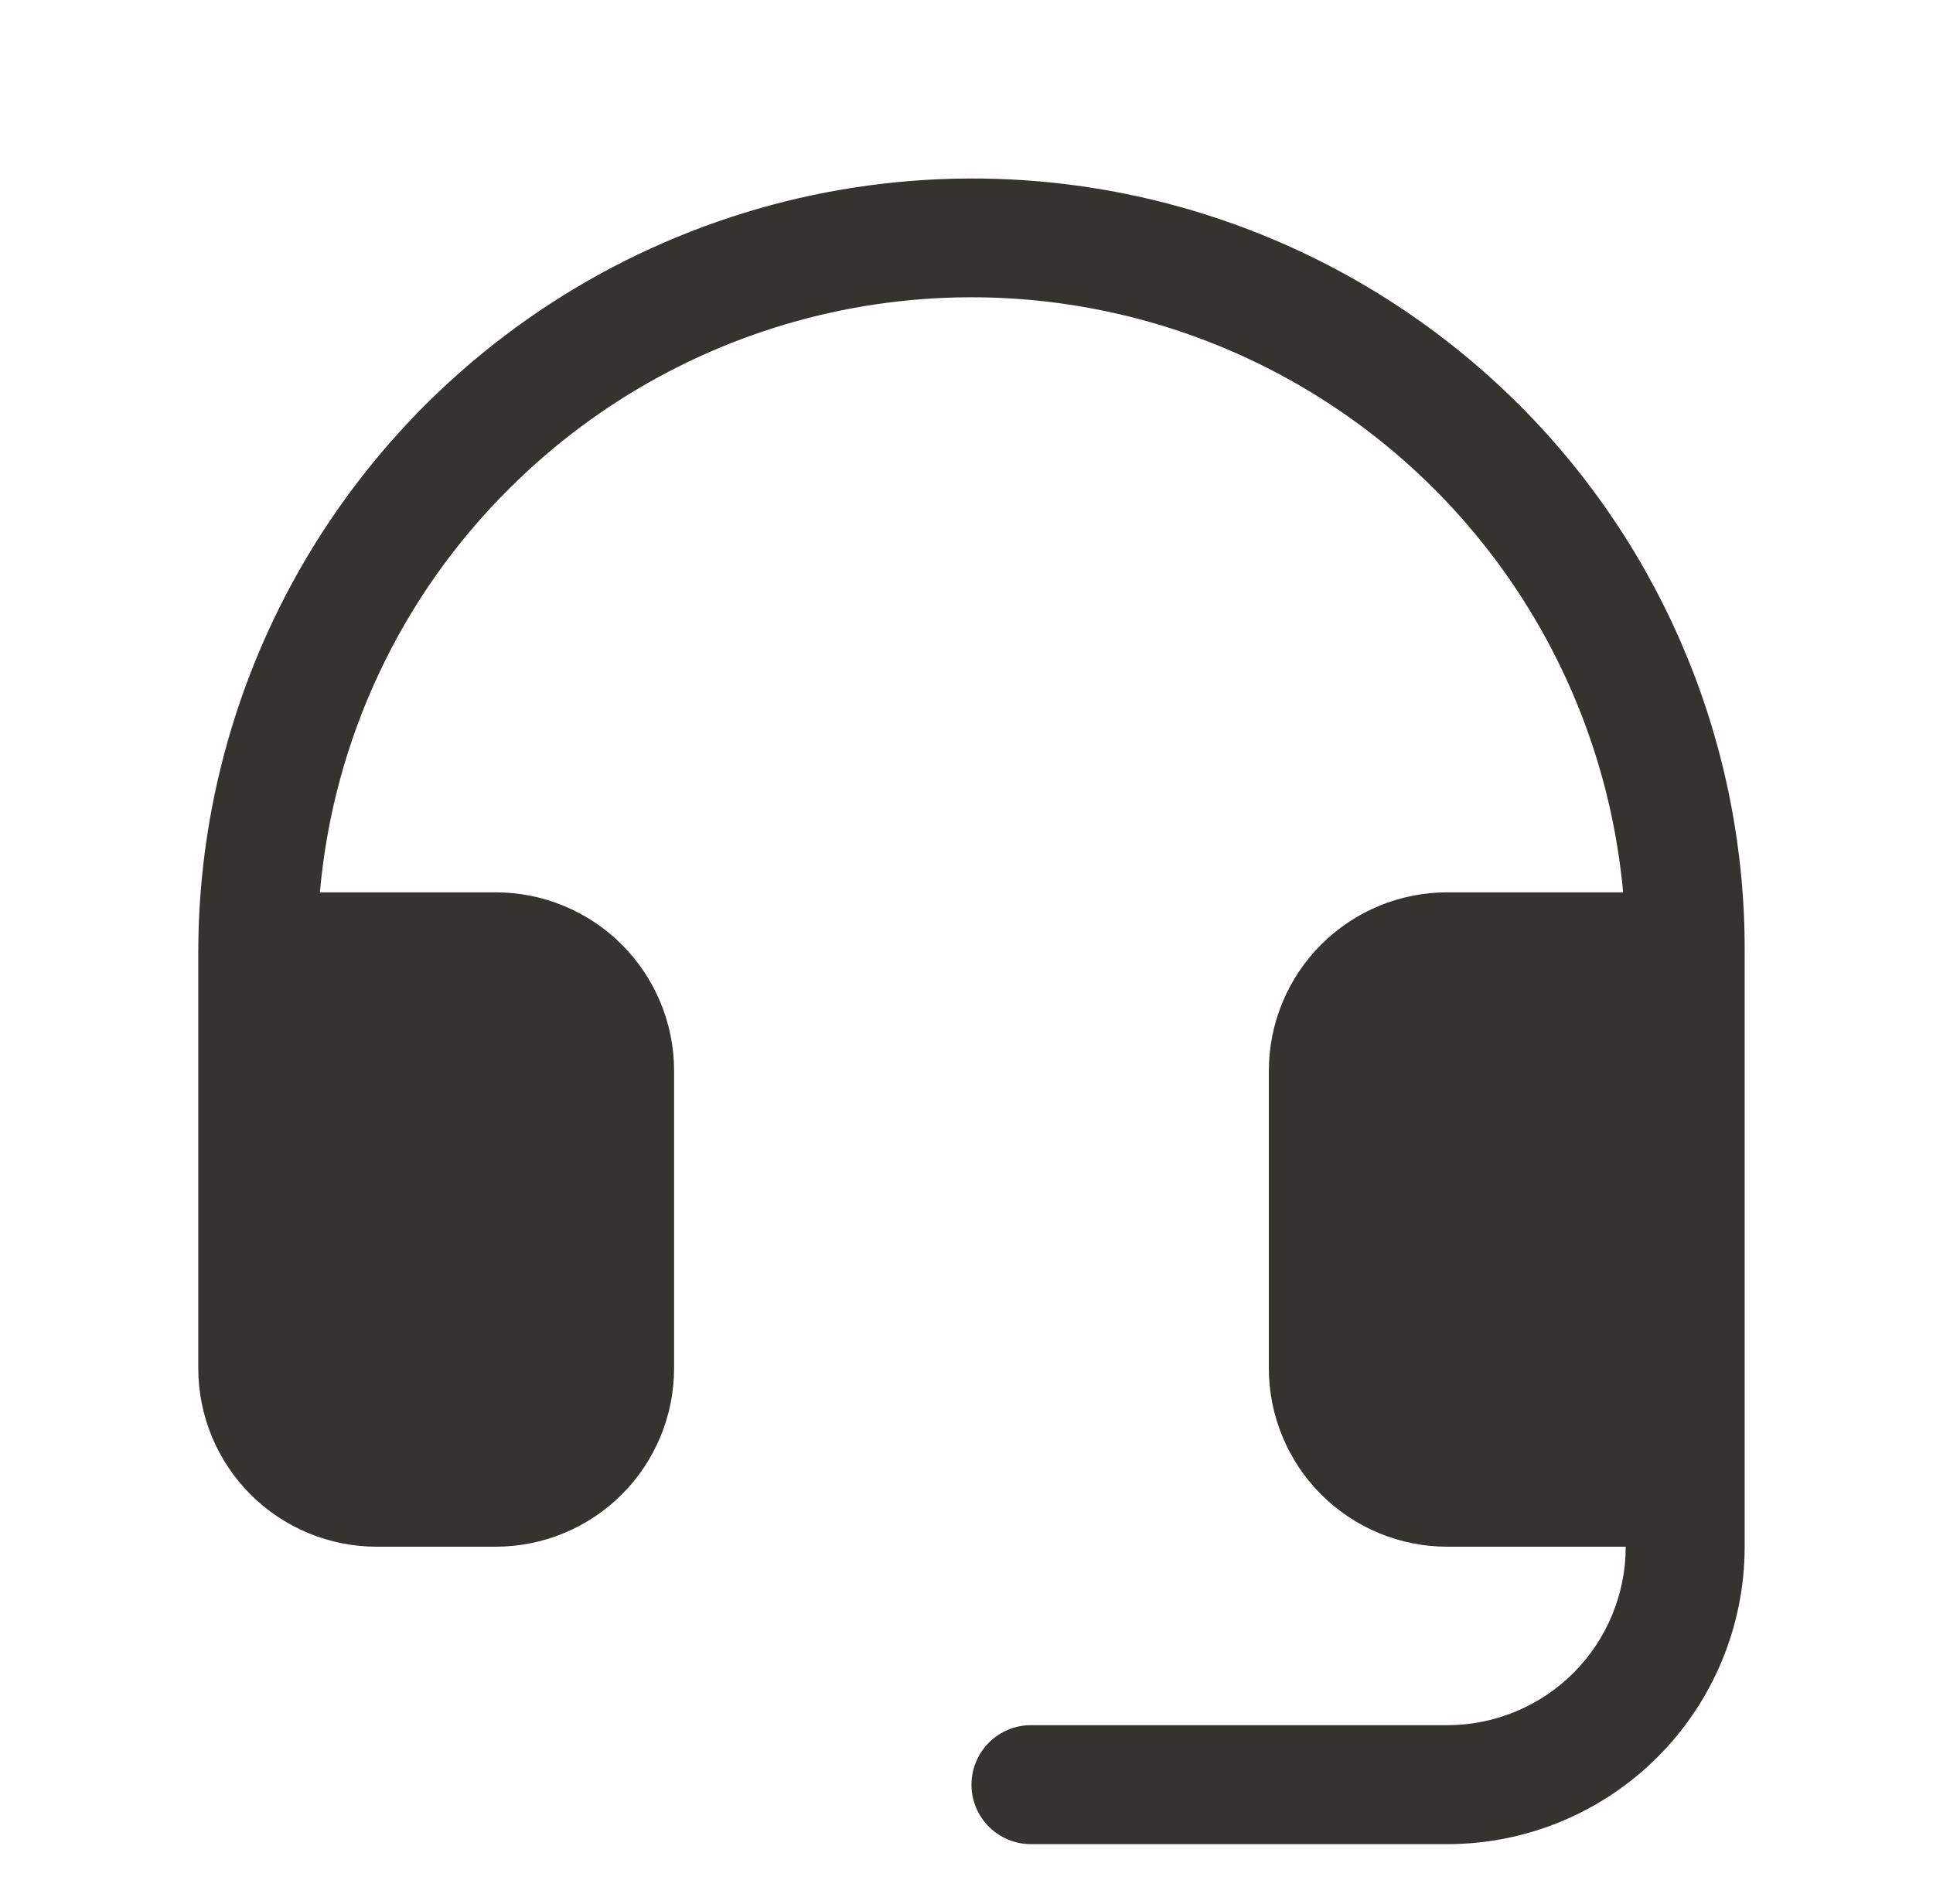 <svg width="65" height="64" viewBox="0 0 65 64" fill="none" xmlns="http://www.w3.org/2000/svg">
<path d="M58.667 32V52C58.667 54.652 57.613 57.196 55.738 59.071C53.863 60.947 51.319 62 48.667 62H34.667C34.137 62 33.628 61.789 33.253 61.414C32.878 61.039 32.667 60.531 32.667 60C32.667 59.47 32.878 58.961 33.253 58.586C33.628 58.211 34.137 58 34.667 58H48.667C50.258 58 51.784 57.368 52.91 56.243C54.035 55.118 54.667 53.591 54.667 52H48.667C47.076 52 45.55 51.368 44.424 50.243C43.299 49.118 42.667 47.591 42.667 46V36C42.667 34.409 43.299 32.883 44.424 31.758C45.55 30.632 47.076 30 48.667 30H54.58C54.201 25.843 52.647 21.878 50.1 18.571C47.553 15.263 44.117 12.749 40.194 11.321C36.27 9.893 32.022 9.611 27.945 10.508C23.867 11.405 20.129 13.443 17.167 16.385C13.484 20.02 11.212 24.845 10.757 30H16.667C18.258 30 19.784 30.632 20.91 31.758C22.035 32.883 22.667 34.409 22.667 36V46C22.667 47.591 22.035 49.118 20.91 50.243C19.784 51.368 18.258 52 16.667 52H12.667C11.076 52 9.55 51.368 8.424 50.243C7.299 49.118 6.667 47.591 6.667 46V32C6.673 26.85 8.206 21.817 11.073 17.539C13.941 13.26 18.012 9.929 22.774 7.966C27.535 6.003 32.772 5.496 37.822 6.511C42.871 7.526 47.506 10.015 51.139 13.665C53.539 16.076 55.438 18.936 56.73 22.083C58.022 25.229 58.68 28.599 58.667 32Z" fill="#343330"/>
</svg>
